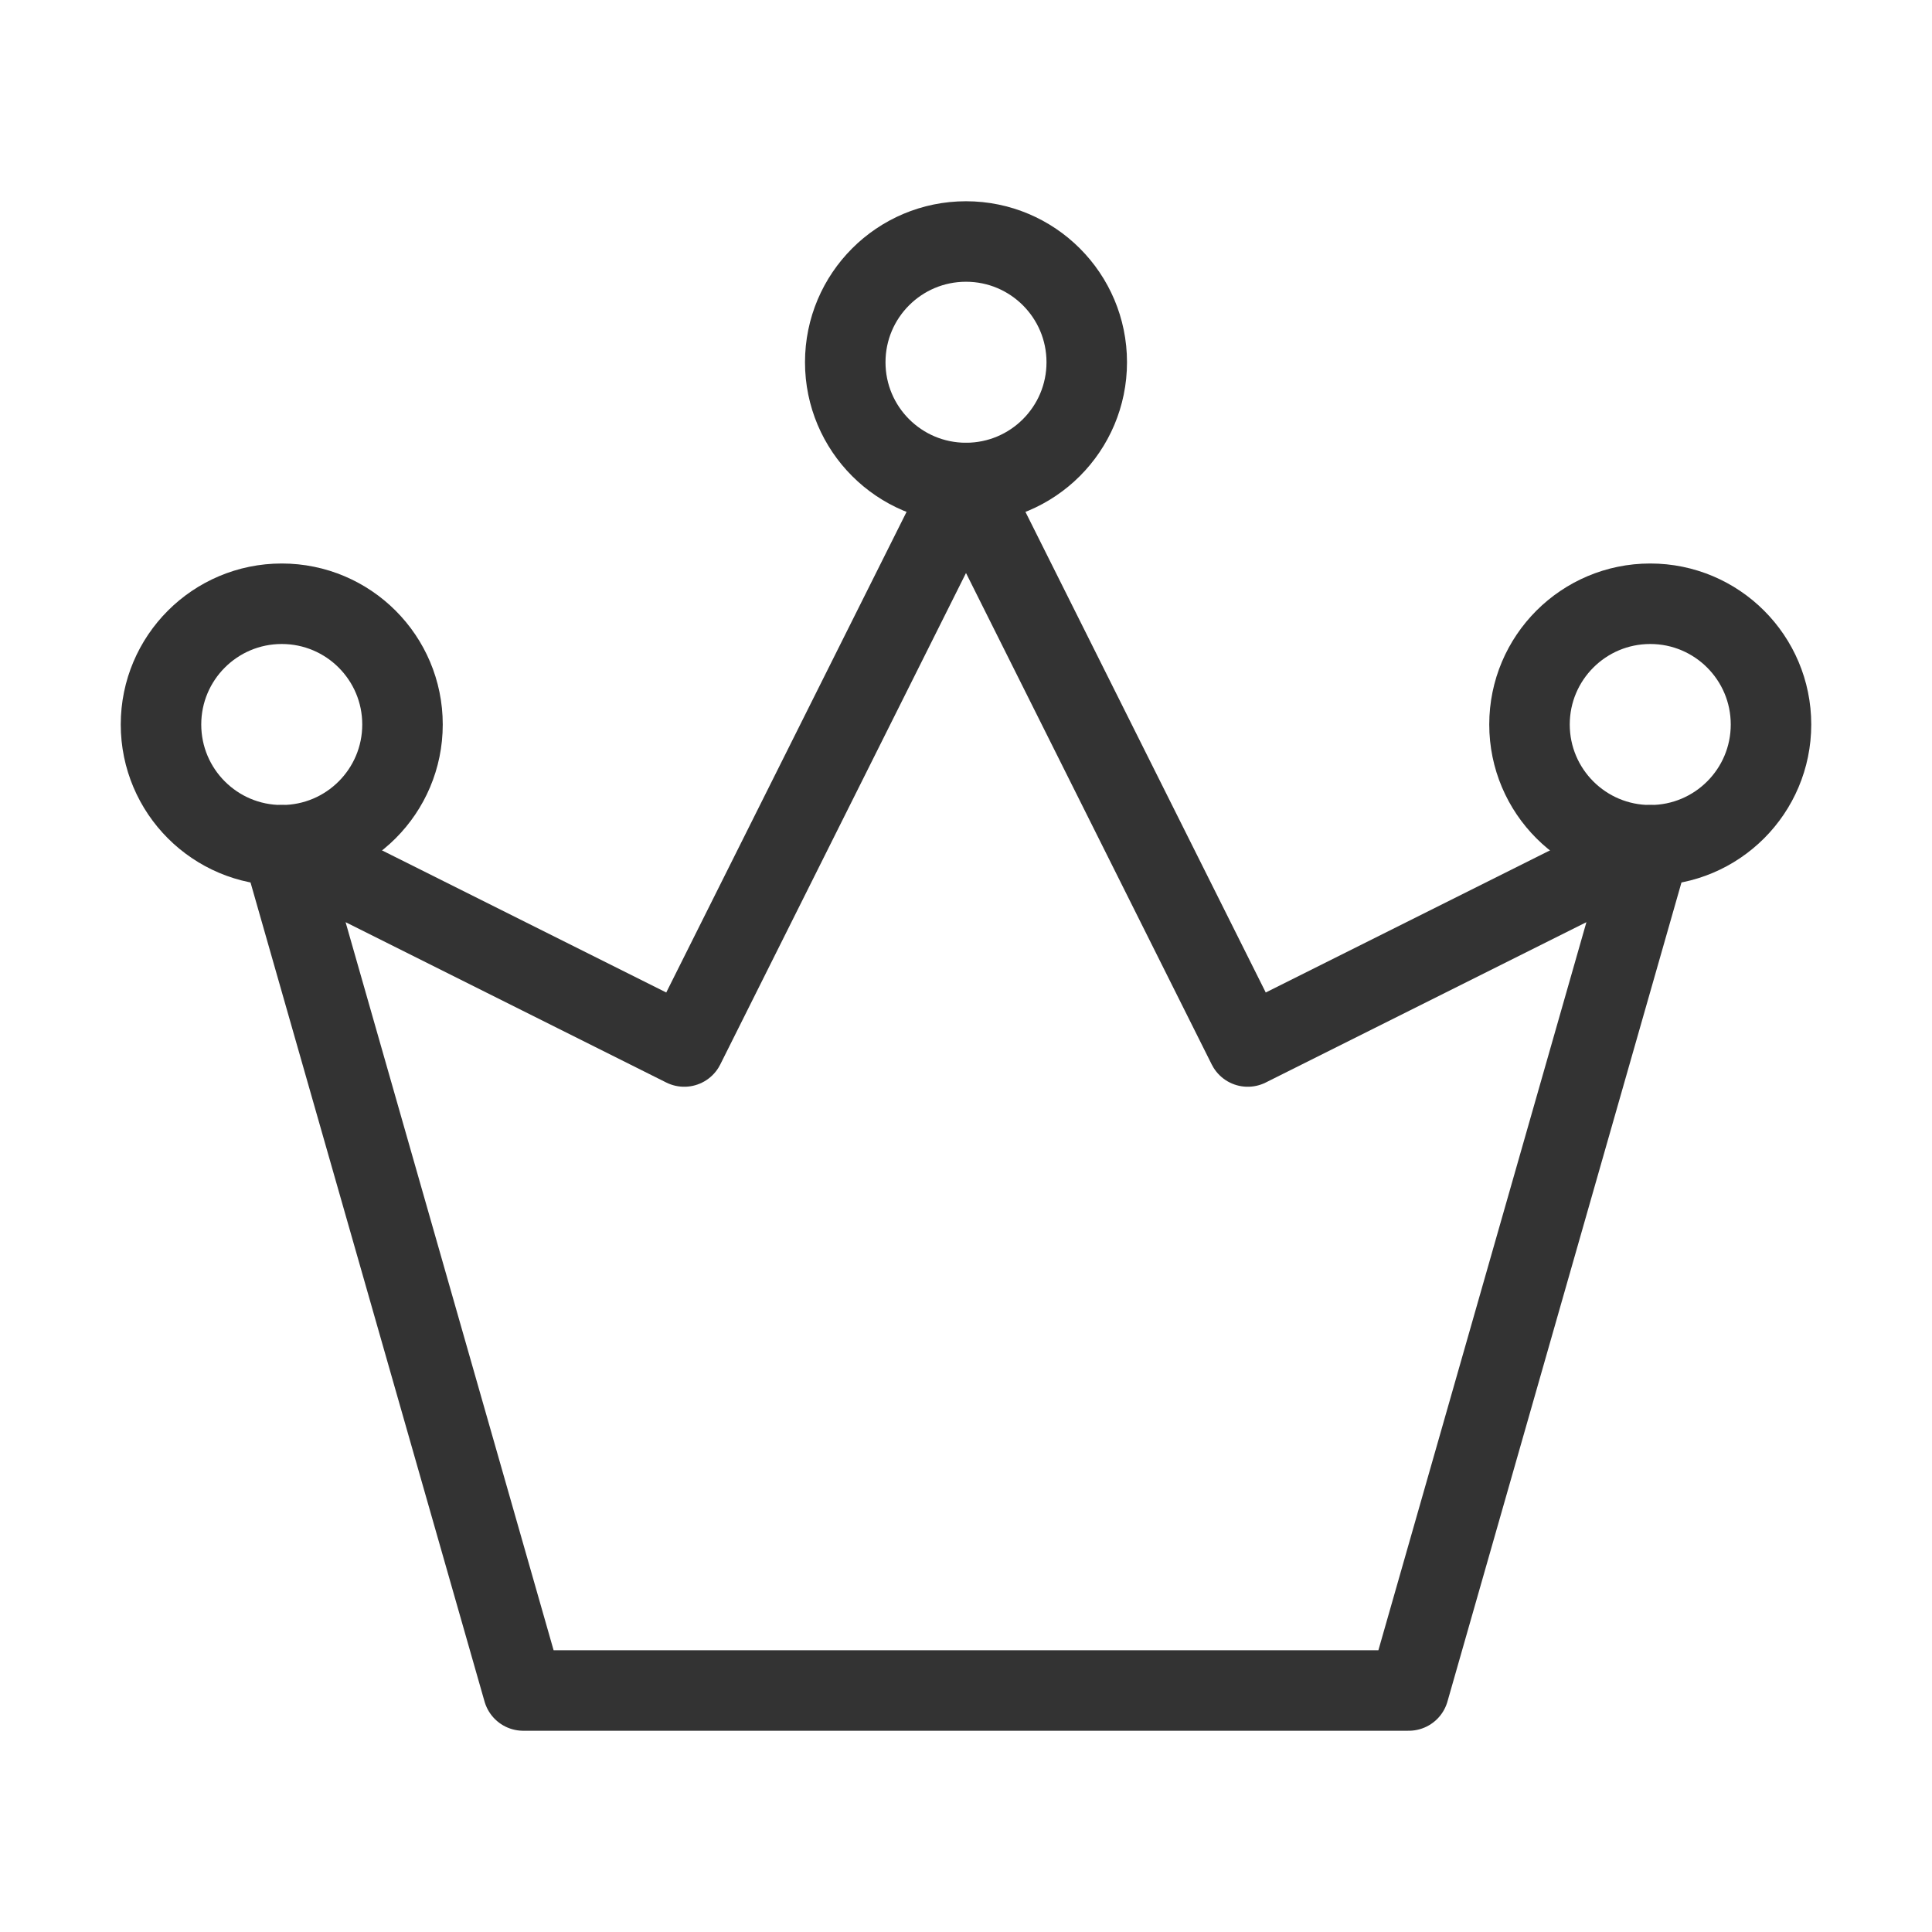 <?xml version="1.0" encoding="UTF-8"?><svg width="24" height="24" viewBox="0 0 48 48" fill="none" xmlns="http://www.w3.org/2000/svg"><path d="M13 42H35L41 21L31 26L24 12L17 26L7 21L13 42Z" fill="none" stroke="#333" stroke-width="2" stroke-linecap="round" stroke-linejoin="round"/><circle cx="7" cy="18" r="3" fill="none" stroke="#333" stroke-width="2"/><circle cx="24" cy="9" r="3" fill="none" stroke="#333" stroke-width="2"/><circle cx="41" cy="18" r="3" fill="none" stroke="#333" stroke-width="2"/></svg>